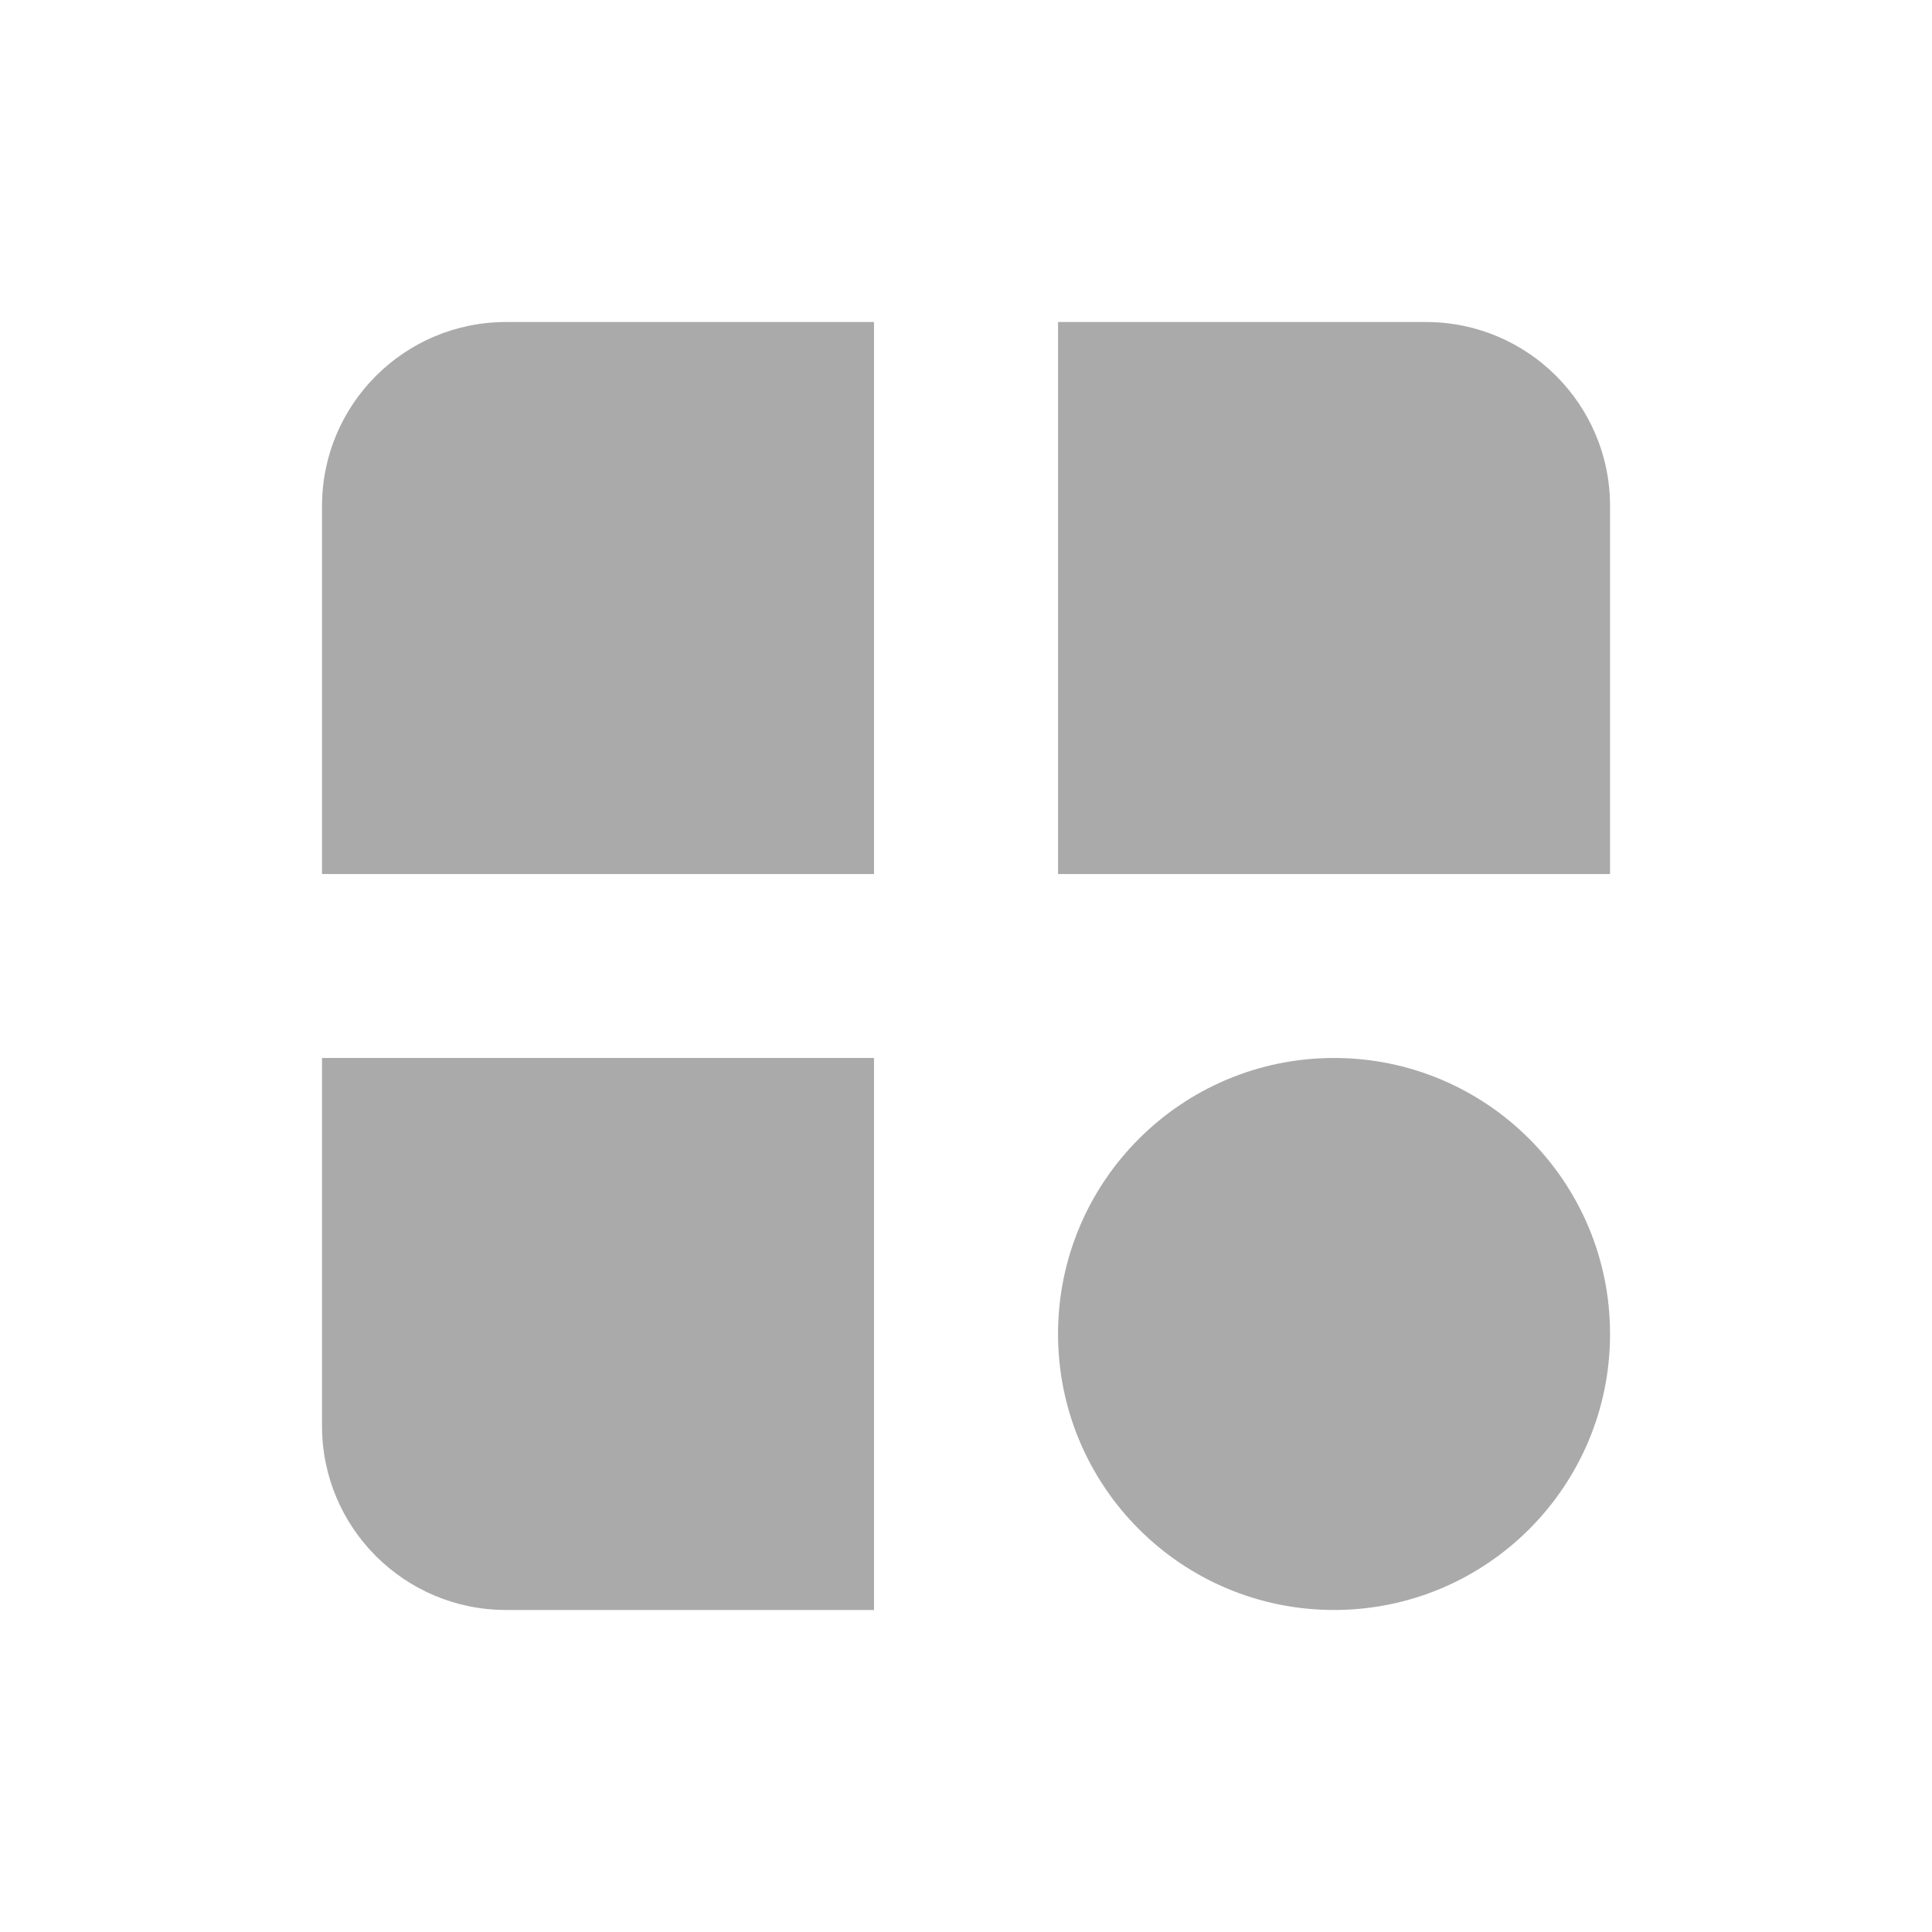 <svg width="28" height="28" viewBox="0 0 28 28" fill="none" xmlns="http://www.w3.org/2000/svg">
<path d="M4.667 7.333C4.667 5.861 5.861 4.667 7.334 4.667H12.667V12.667H4.667V7.333Z" fill="#AAAAAA"/>
<path d="M15.334 4.667H20.667C22.14 4.667 23.334 5.861 23.334 7.333V12.667H15.334V4.667Z" fill="#AAAAAA"/>
<path d="M4.667 15.333H12.667V23.333H7.334C5.861 23.333 4.667 22.14 4.667 20.667V15.333Z" fill="#AAAAAA"/>
<path d="M15.334 19.333C15.334 17.124 17.125 15.333 19.334 15.333C21.543 15.333 23.334 17.124 23.334 19.333C23.334 21.543 21.543 23.333 19.334 23.333C17.125 23.333 15.334 21.543 15.334 19.333Z" fill="#AAAAAA"/>
</svg>
